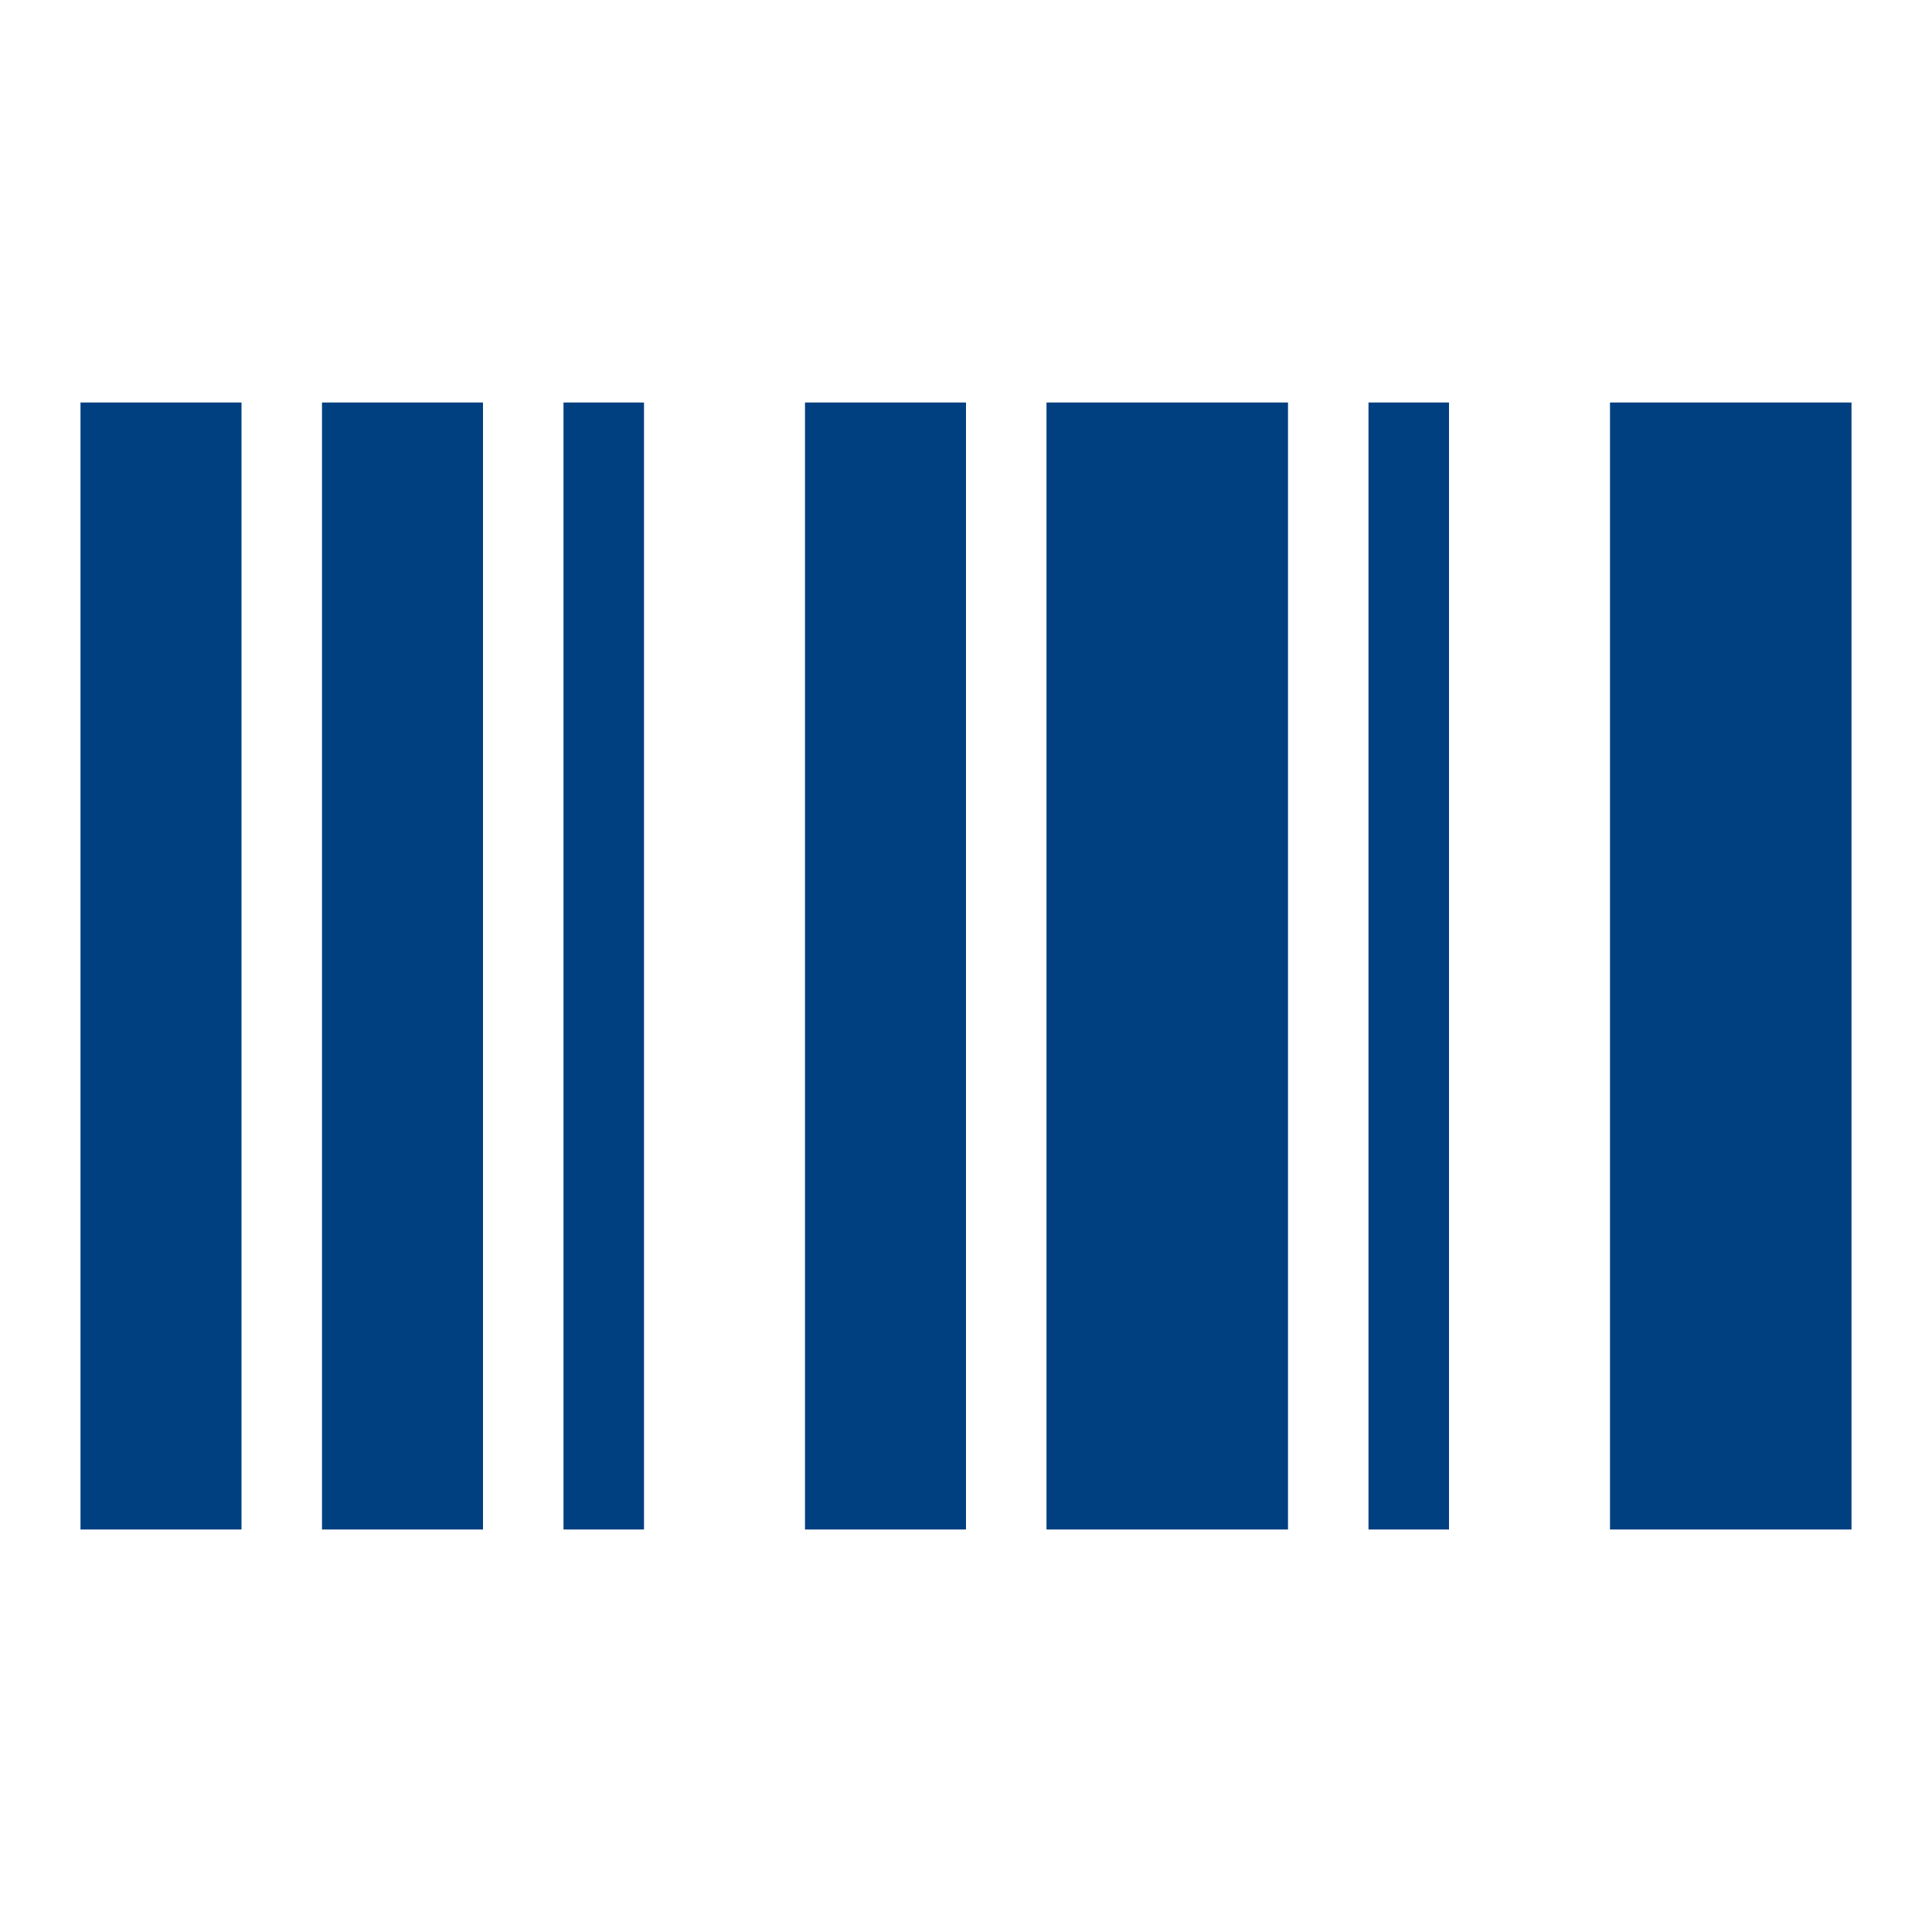 <svg width="24" height="24" viewBox="0 0 24 24" fill="none" xmlns="http://www.w3.org/2000/svg">
<path d="M1 19V5H3V19H1ZM4 19V5H6V19H4ZM7 19V5H8V19H7ZM10 19V5H12V19H10ZM13 19V5H16V19H13ZM17 19V5H18V19H17ZM20 19V5H23V19H20Z" fill="#004080"/>
</svg>
